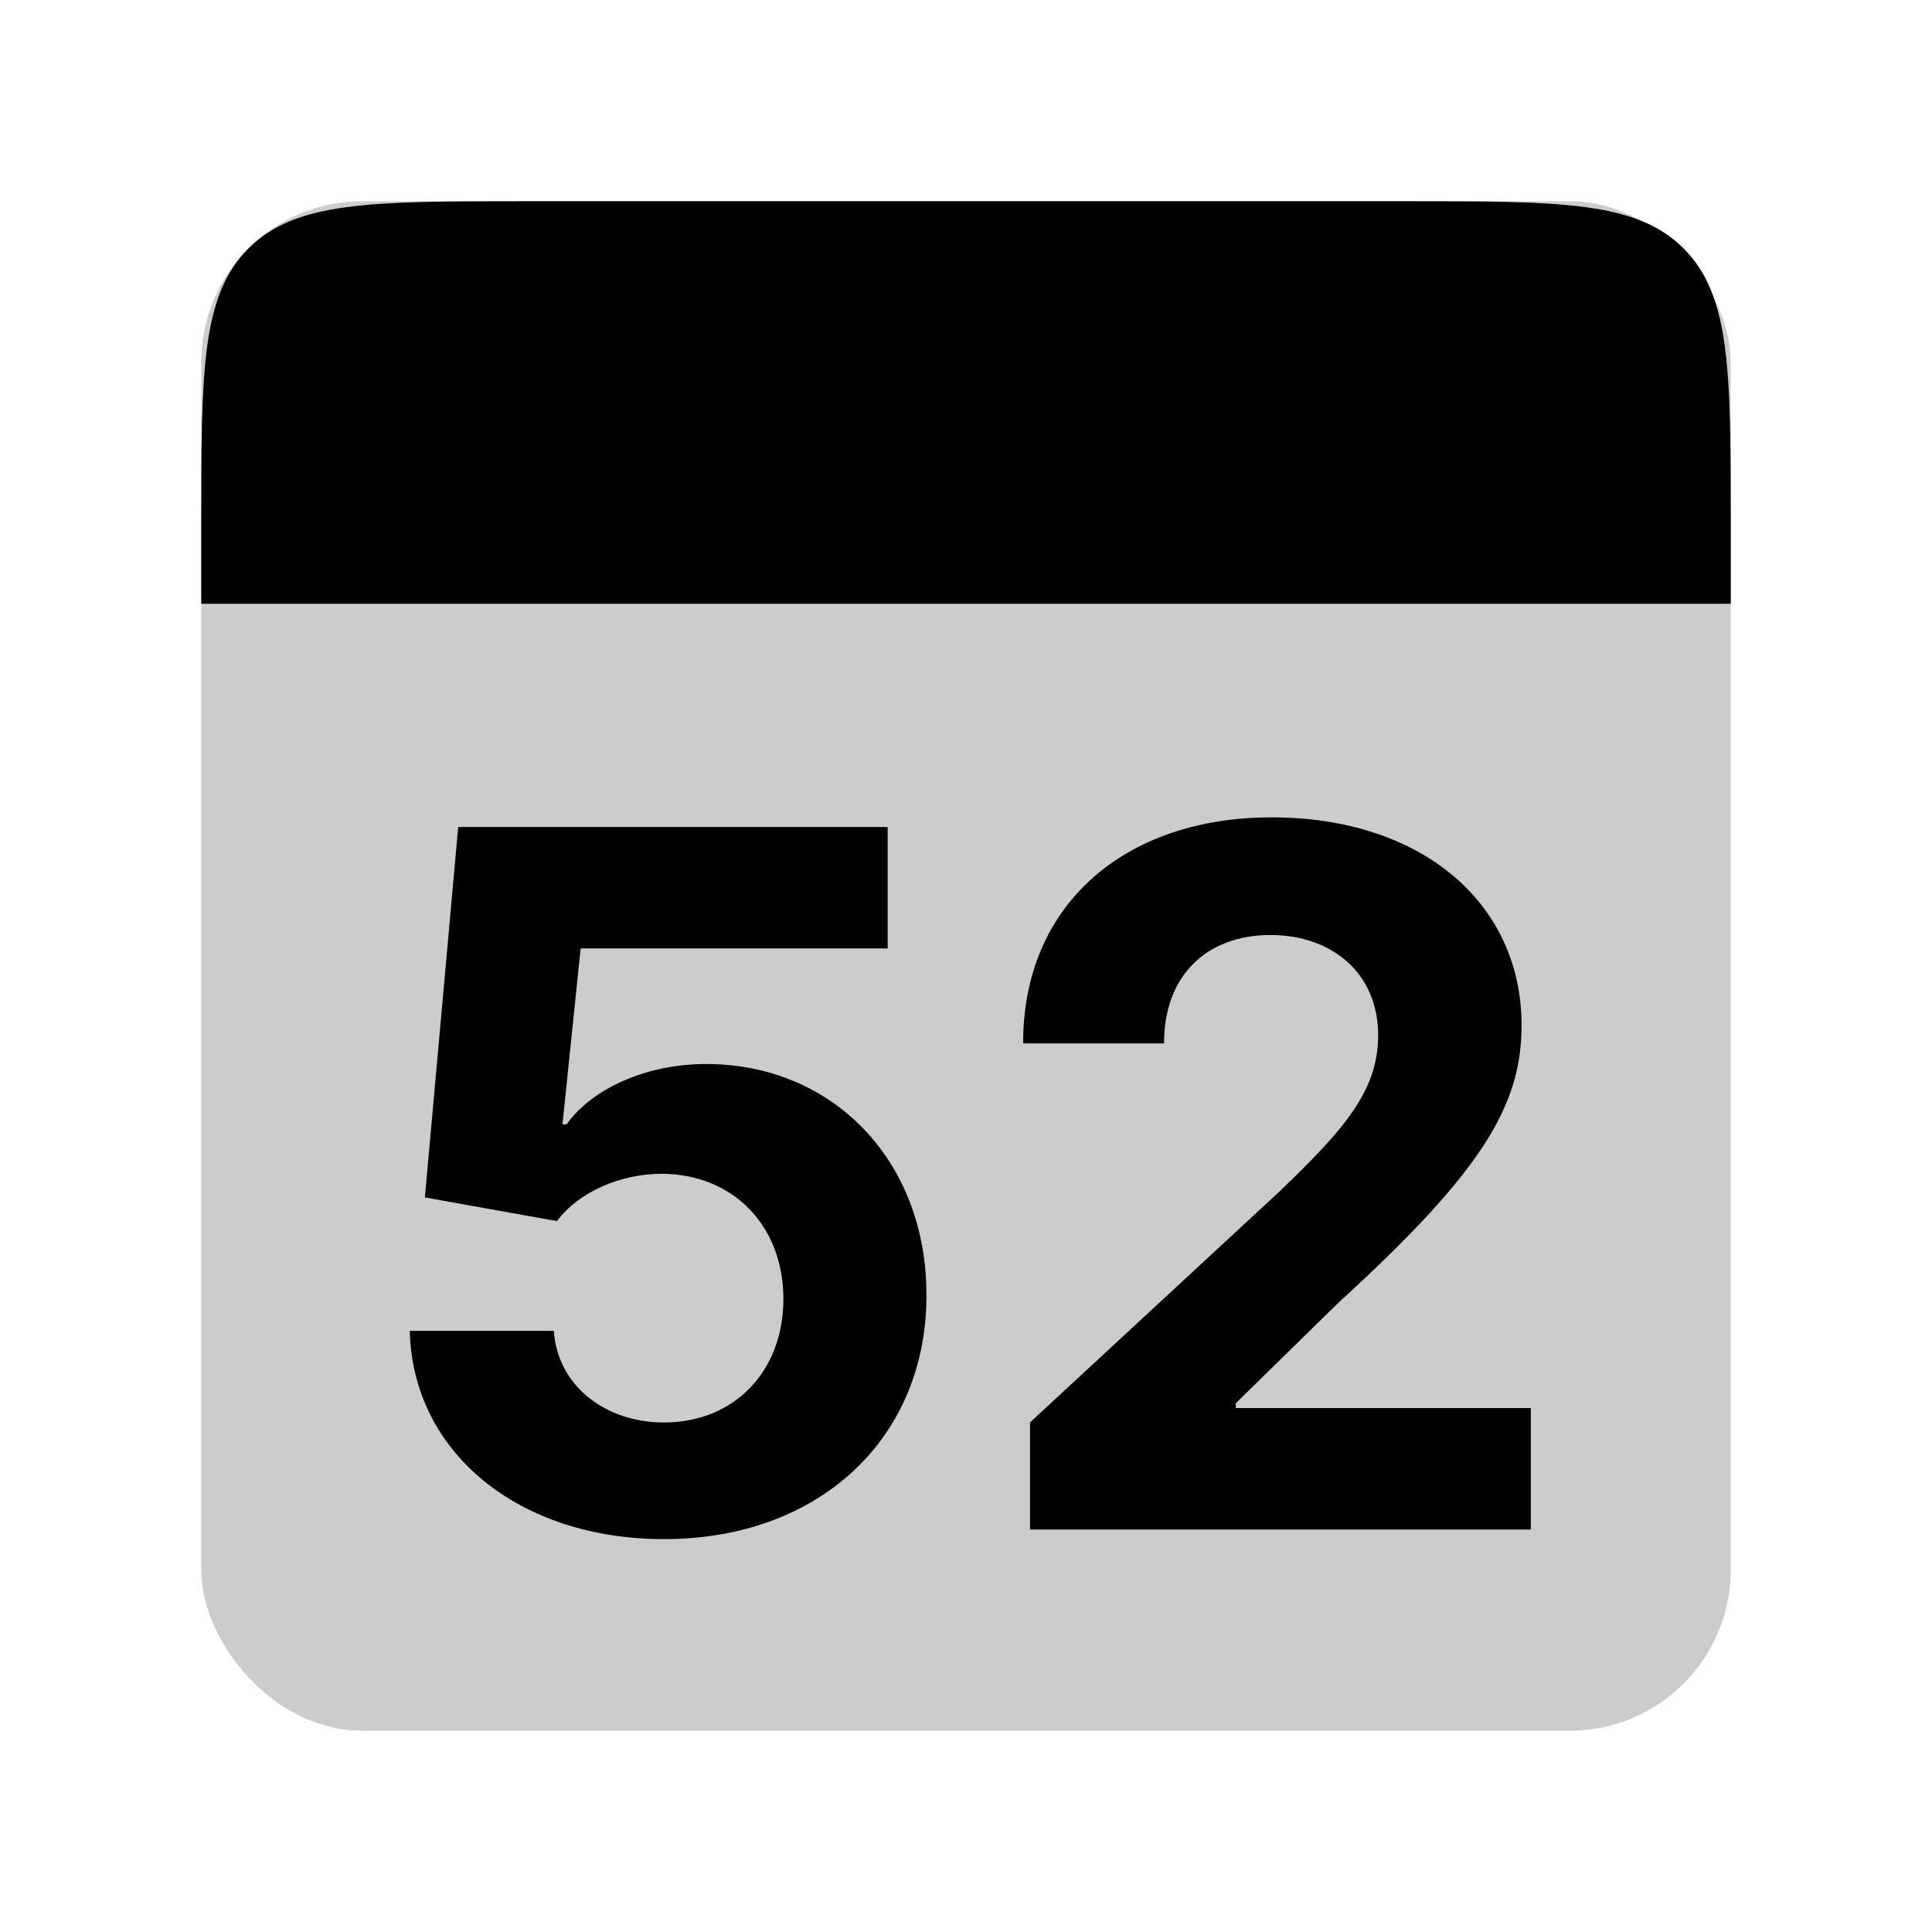 <svg xmlns="http://www.w3.org/2000/svg" width="48" height="48" fill="none" viewBox="0 0 48 48">
  <rect width="38" height="38" x="5" y="5" fill="#000" opacity=".2" rx="4"/>
  <path fill="#000" d="M5 13c0-3.771 0-5.657 1.172-6.828C7.343 5 9.229 5 13 5h22c3.771 0 5.657 0 6.828 1.172C43 7.343 43 9.229 43 13v2H5v-2zM16.497 38.239c3.886 0 6.528-2.532 6.52-6.06.008-3.34-2.327-5.744-5.472-5.744-1.534 0-2.855.639-3.469 1.5h-.102l.452-4.372h7.628v-3.017h-10.67l-.828 9.204 3.282.588c.537-.724 1.576-1.176 2.608-1.176 1.755.009 3.017 1.278 3.017 3.11 0 1.816-1.236 3.069-2.966 3.069-1.466 0-2.65-.92-2.736-2.276h-3.58c.069 3.017 2.702 5.174 6.316 5.174zM25.59 38h12.443v-3.017h-7.33v-.12l2.548-2.496c3.589-3.273 4.552-4.91 4.552-6.895 0-3.026-2.472-5.165-6.213-5.165-3.665 0-6.18 2.19-6.17 5.616h3.502c-.009-1.67 1.048-2.693 2.642-2.693 1.534 0 2.676.955 2.676 2.489 0 1.389-.852 2.343-2.437 3.87L25.59 35.34V38z"/>
</svg>
